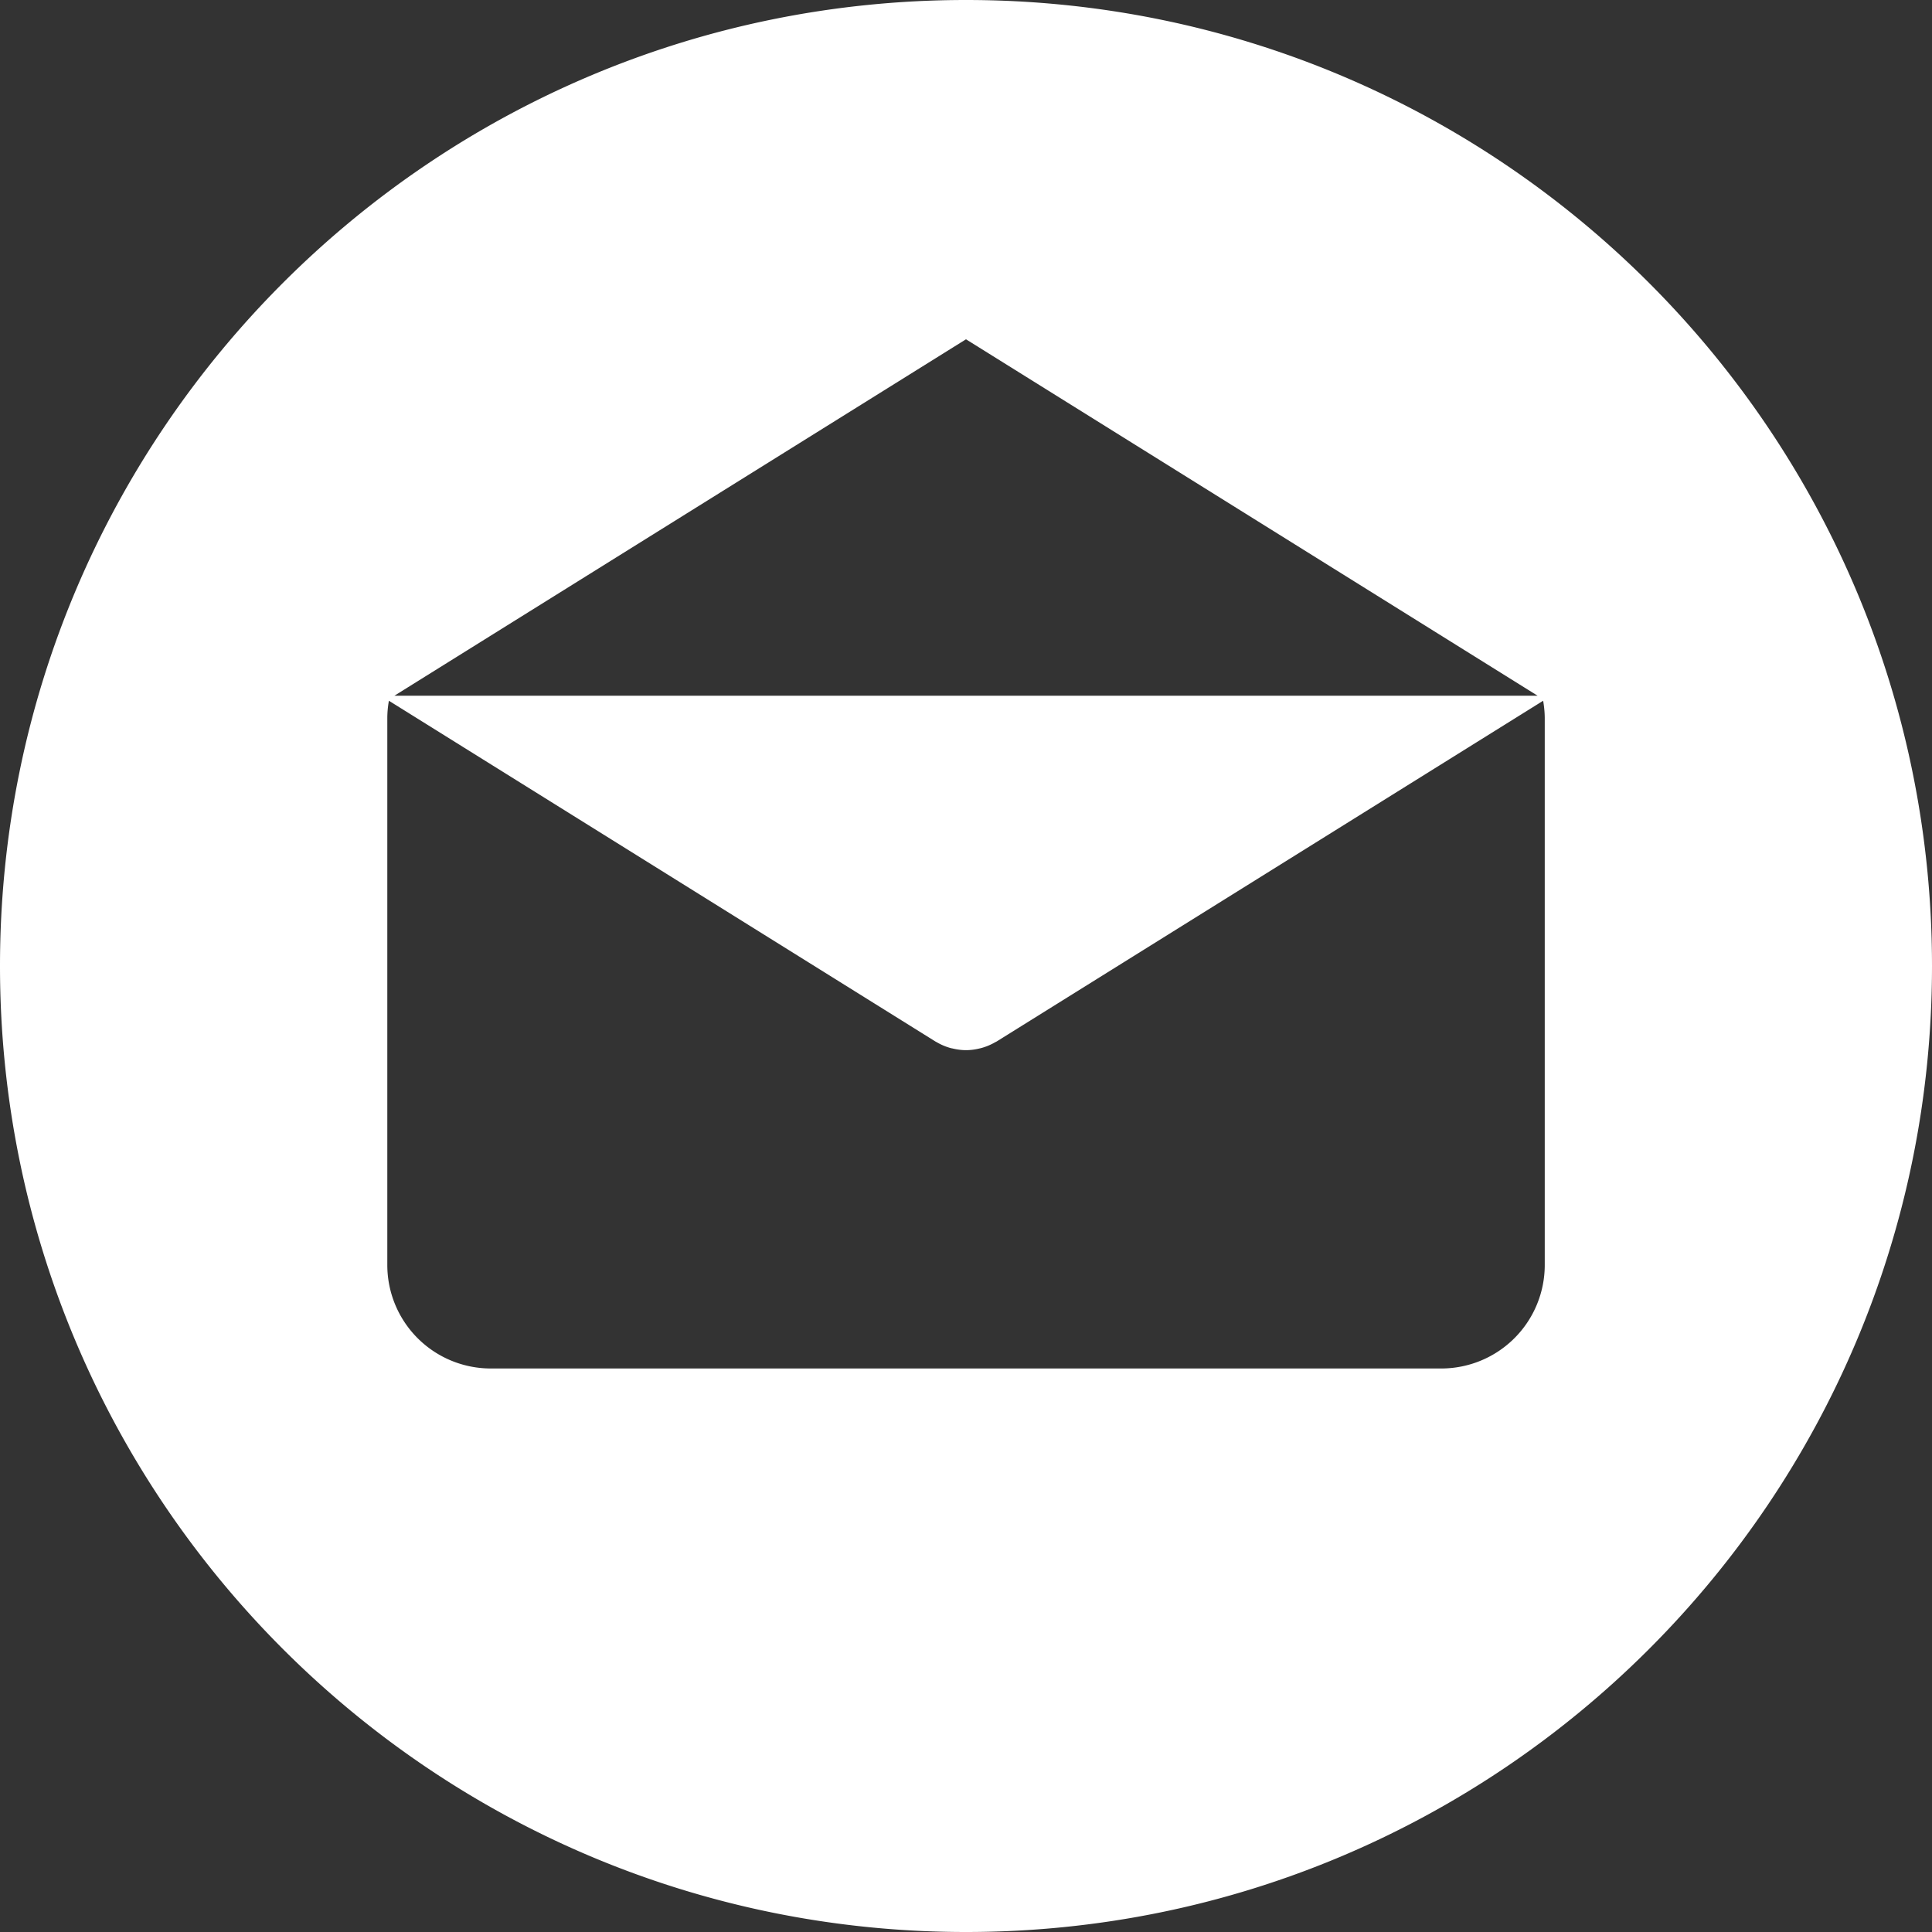 <svg width="34" height="34" fill="none" xmlns="http://www.w3.org/2000/svg"><rect width="100%" height="100%" fill="#333333" stroke="none"/><path d="M17 0C7.61 0 0 7.611 0 17c0 9.388 7.611 17 17 17 9.388 0 17-7.612 17-17C34 7.61 26.388 0 17 0zm0 5.971l10.06 6.273H6.94L17 5.971zm10.185 16.29a1.821 1.821 0 01-1.822 1.822H8.637a1.821 1.821 0 01-1.821-1.821v-9.619c0-.106.01-.21.028-.311l9.612 5.993c.012.008.024.013.036.02a1.006 1.006 0 00.248.102l.022.004c.079.019.158.03.238.03h.001c.08 0 .16-.011.237-.03l.023-.005a1.015 1.015 0 00.248-.102c.011-.006.024-.011.036-.019l9.612-5.993c.017.101.028.205.028.311v9.619z" fill="#fff"/></svg>